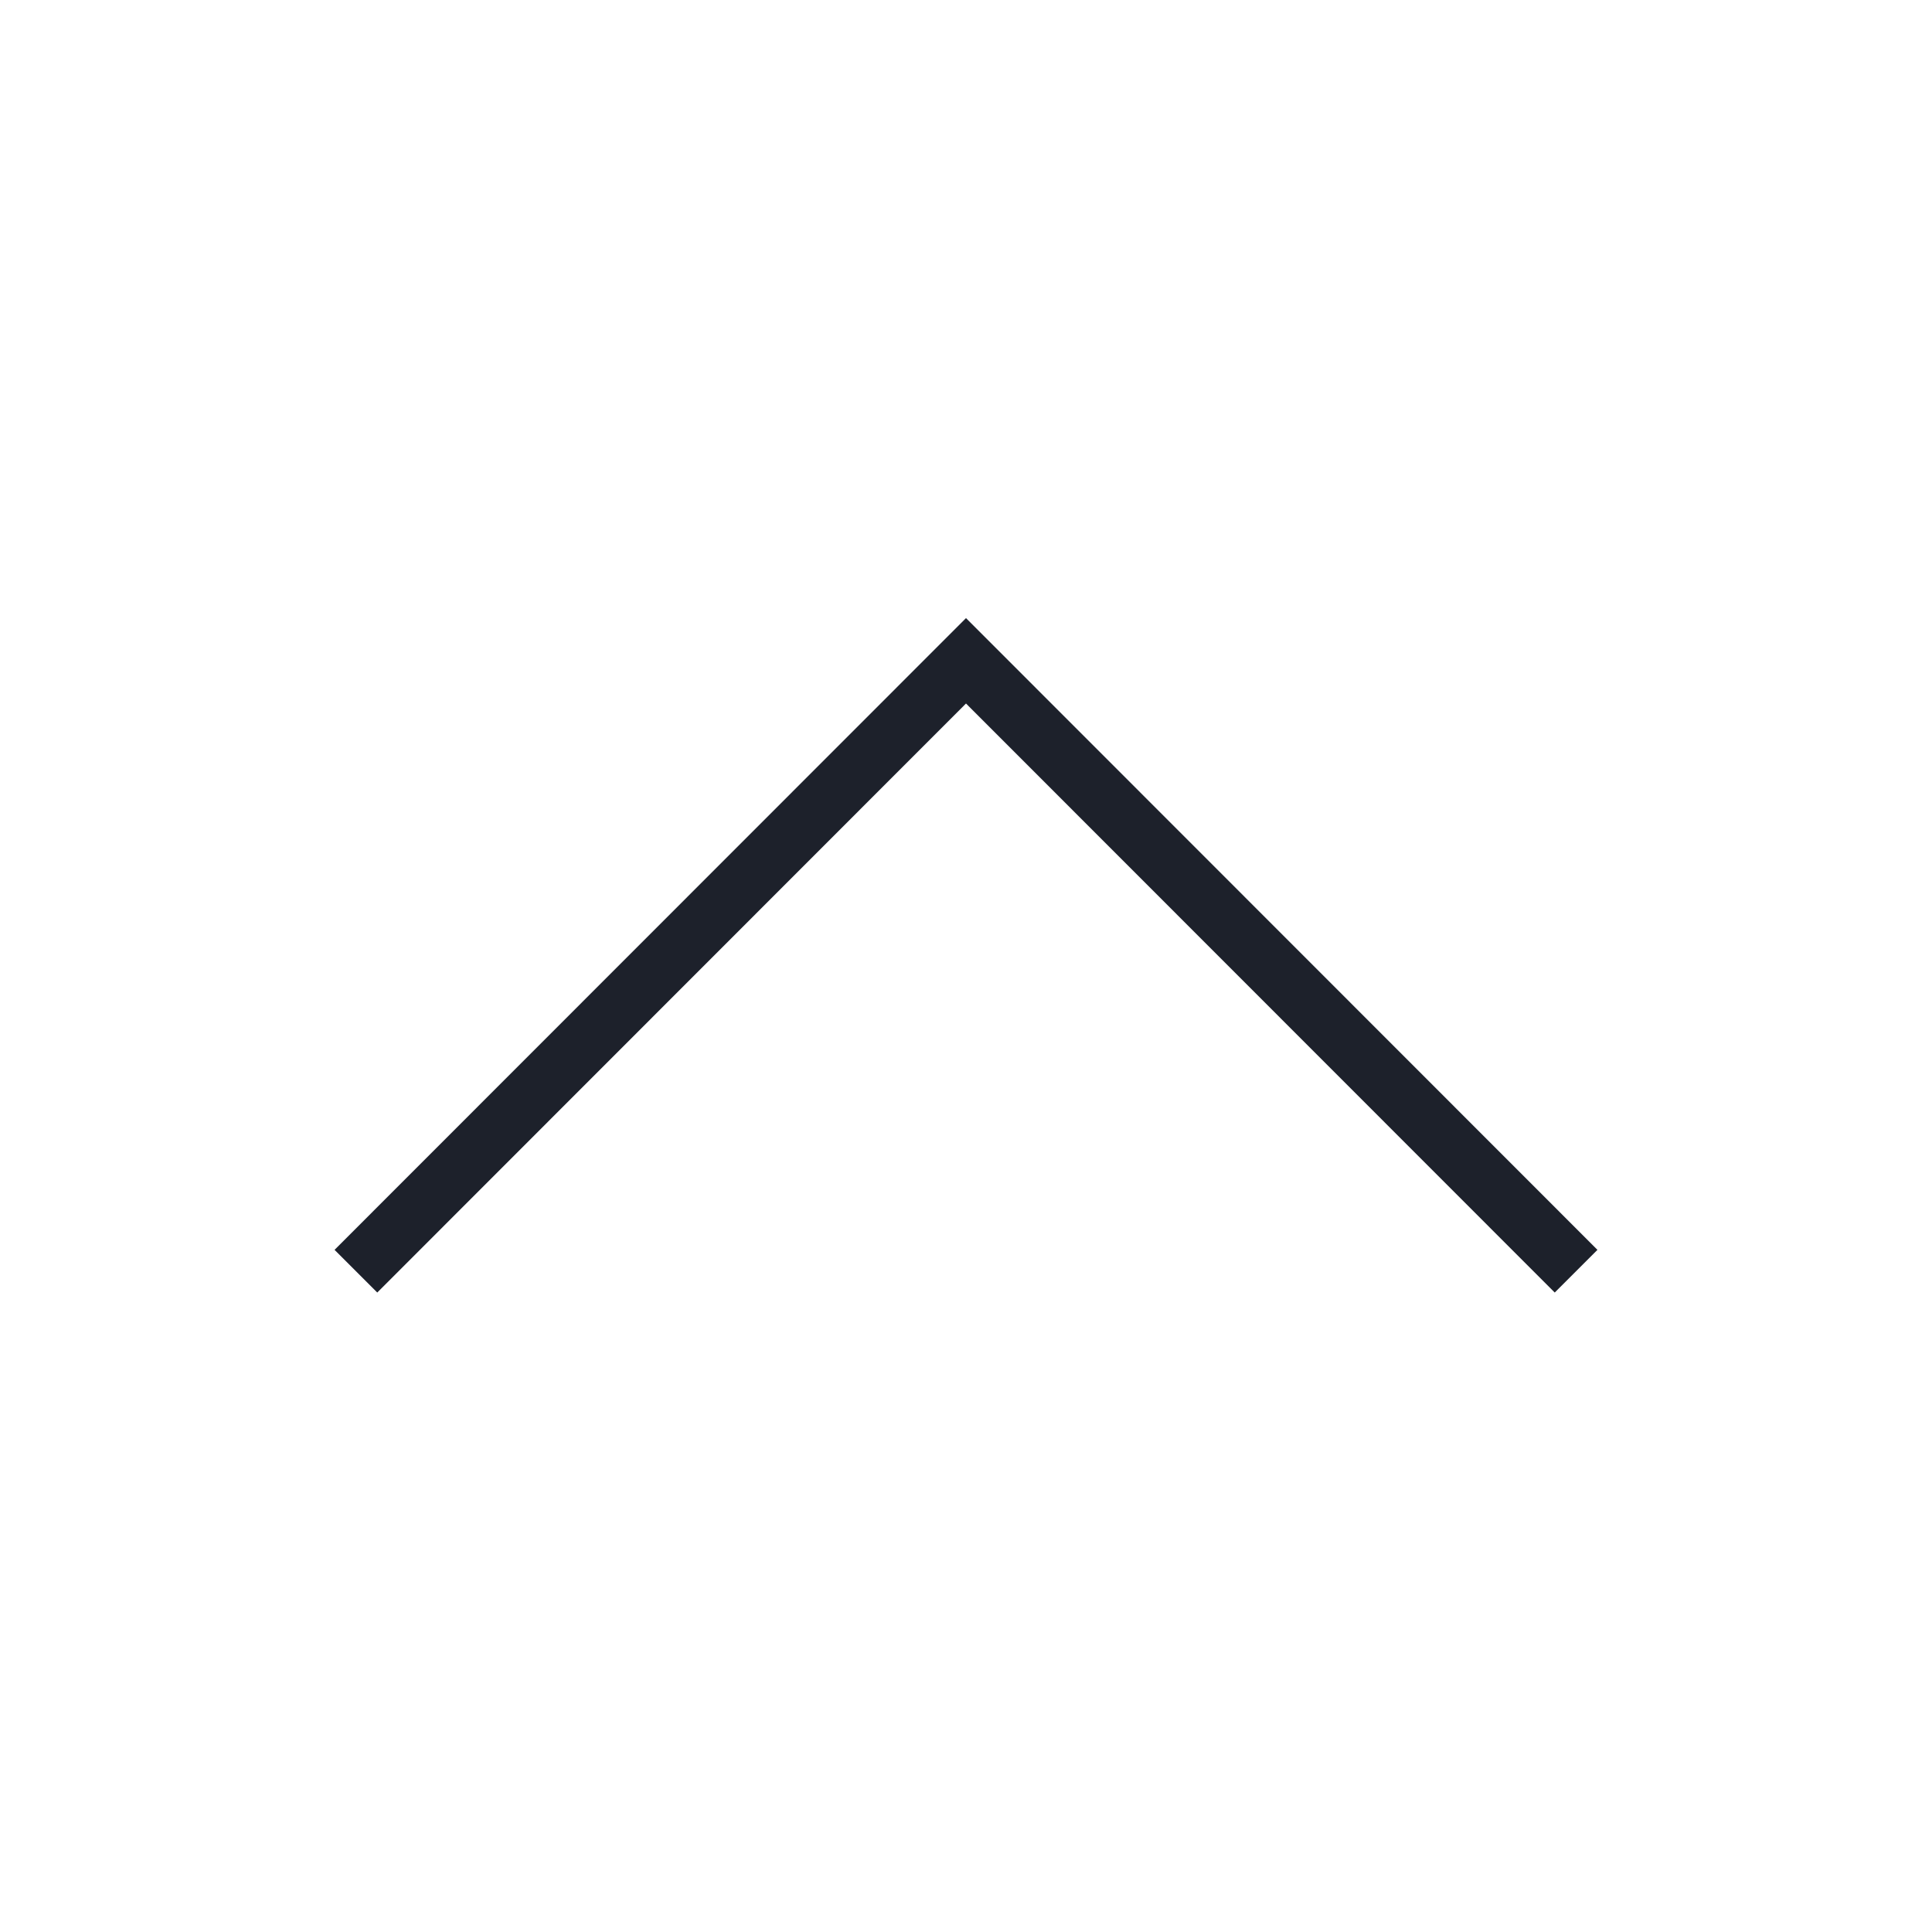 <svg id="Calque_1" data-name="Calque 1" xmlns="http://www.w3.org/2000/svg" viewBox="0 0 64 64"><title>up</title><polyline points="52.21 42.11 32 21.89 11.79 42.11" style="fill:none;stroke:#1d212b;stroke-miterlimit:10;stroke-width:2px"/></svg>